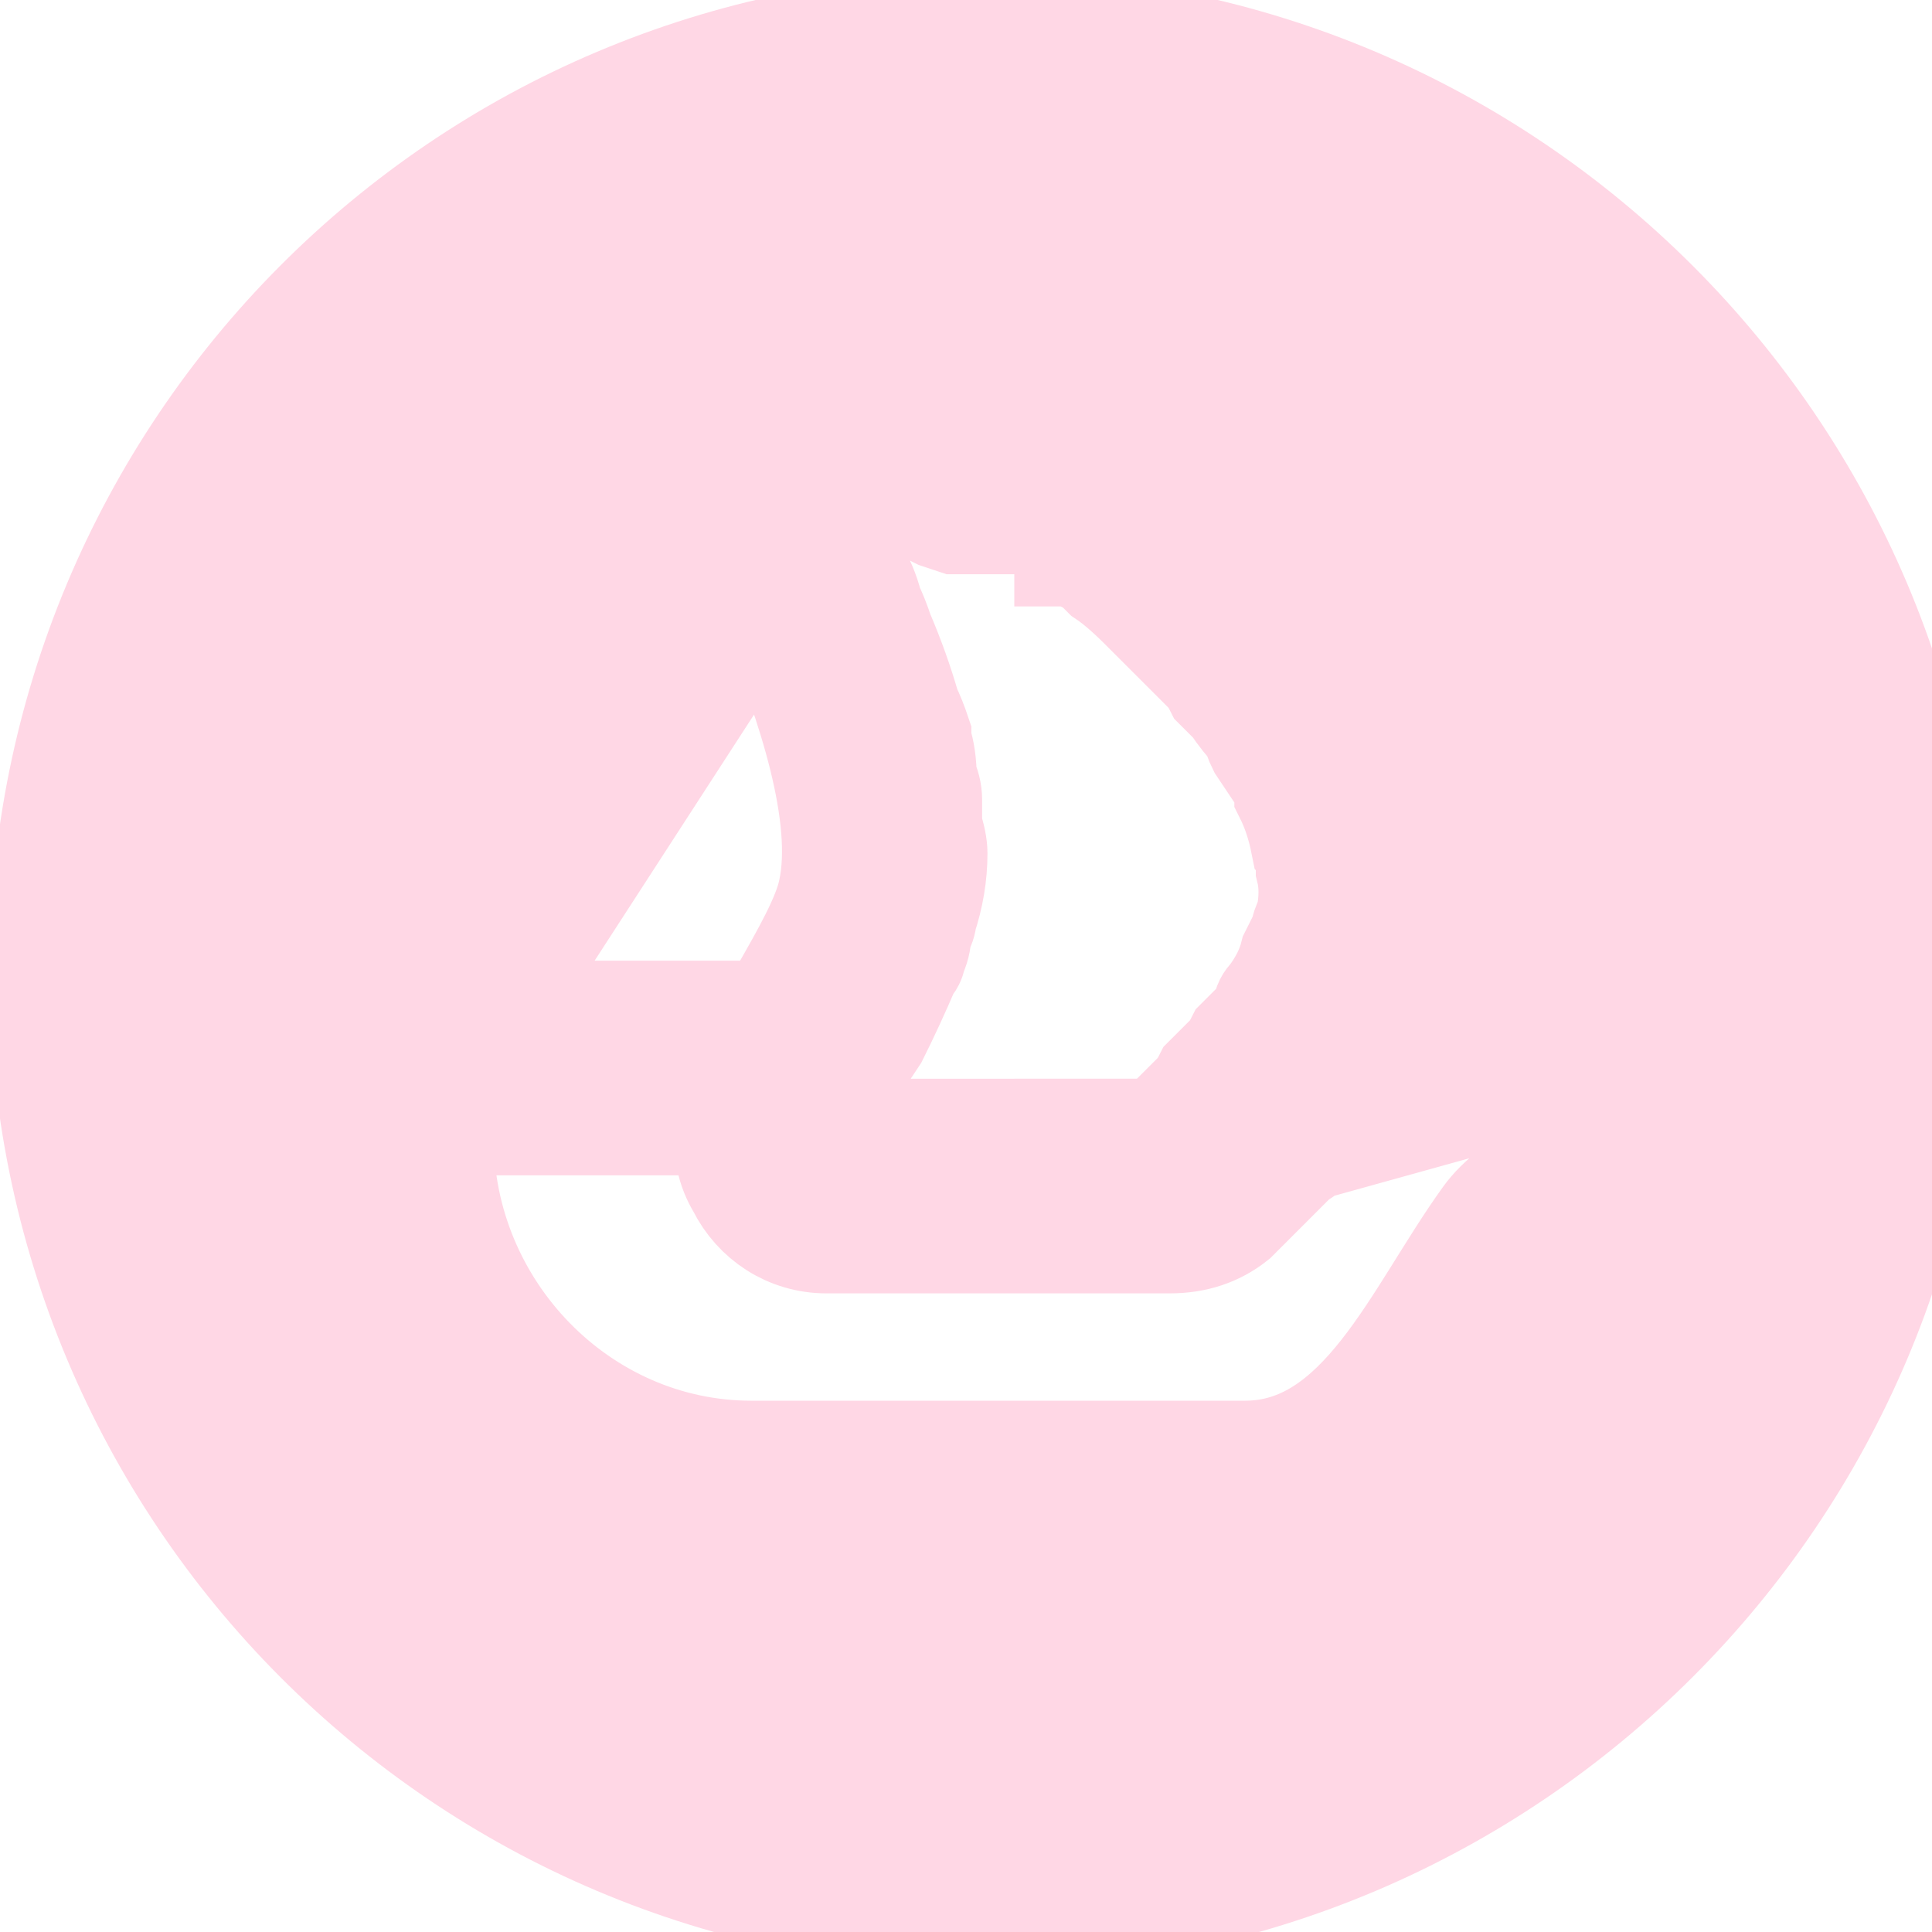 <svg version='1.2' xmlns='http://www.w3.org/2000/svg' viewBox='0 0 36 36' width='36' height='36'>
	<title>New Project</title>
	<style>
		.s0 { fill: #ffd7e5;stroke: #ffd7e5;stroke-width: 2 } 
	</style>
	<g id='Group 9'>
		<path id='Logomark-Transparent White' fill-rule='evenodd' class='s0' d='m36 18.1c0 9.7-7.9 17.6-17.6 17.6c-9.8 0-17.6-7.9-17.6-17.6c0-9.7 7.8-17.6 17.6-17.6c9.7 0 17.6 7.9 17.6 17.6zm-6.1 1.9c0-0.1-0.1-0.1-0.2-0.1l-5.4 1.5q0 0.1-0.1 0.1c-0.6 0.6-1.1 1.1-1.2 1.2q-0.5 0.4-1.2 0.4h-1.9v-2h1.5q0.1 0 0.2 0l0.2-0.2q0.1-0.1 0.3-0.3q0.1-0.1 0.2-0.2q0.1-0.1 0.2-0.3q0.2-0.2 0.4-0.4q0.1-0.1 0.2-0.3q0.2-0.2 0.3-0.3q0.1-0.1 0.2-0.3q0-0.1 0.1-0.2q0.3-0.4 0.4-0.8q0.1-0.2 0.2-0.4q0-0.1 0.1-0.3q0.1-0.5 0-0.9q0-0.2 0-0.3q0-0.1-0.1-0.2q-0.1-0.5-0.3-0.9q0-0.2-0.1-0.3q-0.2-0.3-0.4-0.6q-0.1-0.2-0.1-0.3q-0.2-0.2-0.4-0.5q-0.1-0.1-0.3-0.3q-0.1-0.2-0.2-0.3q-0.6-0.6-1-1q-0.1-0.1-0.2-0.2q-0.4-0.4-0.7-0.6q-0.1-0.1-0.2-0.2q-0.2-0.1-0.2-0.1q-0.1-0.1-0.1-0.1h-0.2v-1.7q0-0.5-0.3-0.7c-0.2-0.2-0.4-0.3-0.7-0.3c-0.5 0-1 0.4-1 1v1.1h-0.1l-0.3-0.1l-0.2-0.1q0 0 0 0l-2-0.5c-0.1 0-0.1 0.1-0.1 0.2l0.3 0.5q0.1 0.1 0.1 0.2q0.1 0.2 0.2 0.4q0 0.1 0.1 0.3q0.2 0.3 0.3 0.7q0.1 0.2 0.2 0.5q0.3 0.7 0.5 1.4q0.1 0.2 0.2 0.5v0.1q0.1 0.3 0.1 0.7q0.1 0.2 0.1 0.4q0 0.3 0 0.5q0.1 0.3 0.1 0.5q0 0.6-0.2 1.2q0 0.1-0.1 0.3q0 0.2-0.1 0.4q0 0.1-0.1 0.2q-0.3 0.7-0.6 1.3c-0.4 0.6-0.7 1.1-0.9 1.4q-0.1 0.1-0.1 0.2c-0.1 0.1 0 0.2 0.1 0.2h2.5v2h-2.5c-0.7 0-1.3-0.4-1.6-1q-0.3-0.5-0.2-1c0-0.1-0.1-0.2-0.2-0.2h-5.1c-0.1 0-0.1 0.1-0.1 0.2v0.1c0 3.2 2.6 5.9 5.8 5.9h9.2c2.2 0 3.2-2.6 4.5-4.4c0.5-0.7 1.7-1.2 2.1-1.4q0 0 0.1-0.1zm-20.3-1.1h4.7q0.1 0 0.1-0.1q0.1-0.1 0.2-0.3c0.4-0.7 0.8-1.4 0.9-1.9c0.3-1.4-0.4-3.5-1.1-5.2c-0.1-0.1-0.2-0.1-0.3 0l-4.6 7.1l-0.1 0.1c0 0.1 0.1 0.3 0.2 0.3z' />
	</g>
</svg>